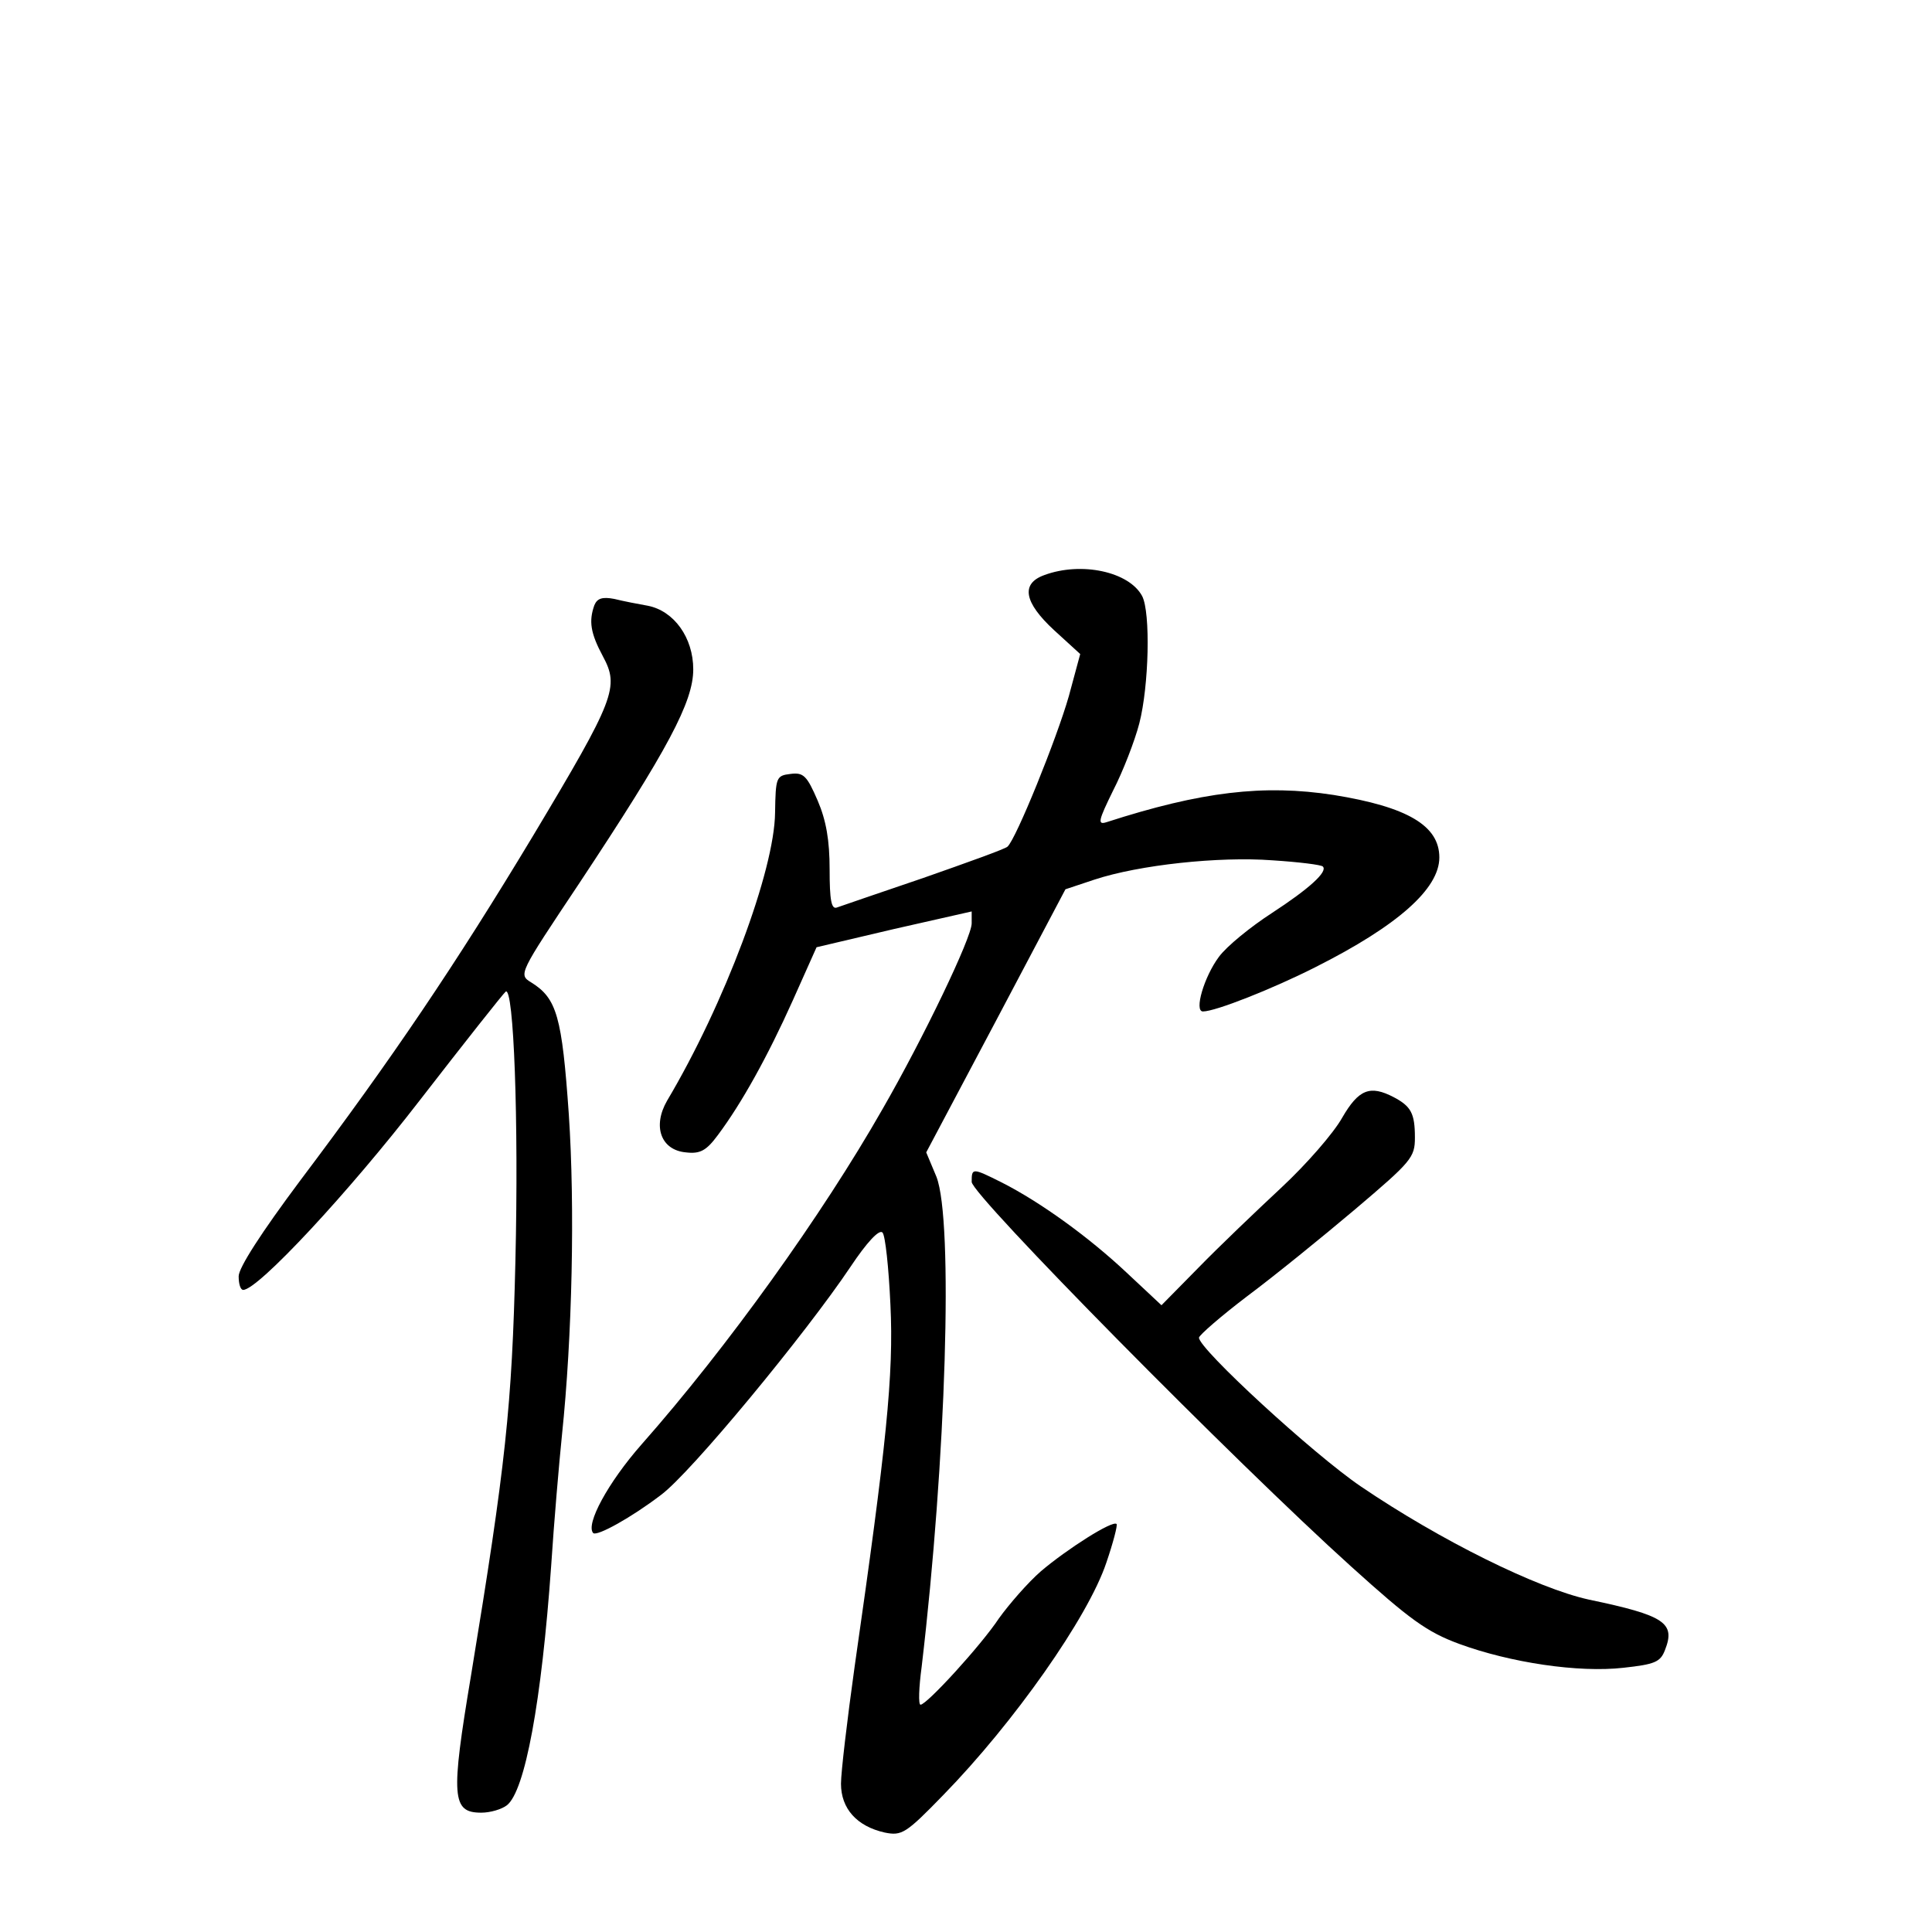 <?xml version="1.0" standalone="no"?>
<!DOCTYPE svg PUBLIC "-//W3C//DTD SVG 20010904//EN"
 "http://www.w3.org/TR/2001/REC-SVG-20010904/DTD/svg10.dtd">
<svg version="1.0" xmlns="http://www.w3.org/2000/svg"
 width="340pt" height="340pt" viewBox="0 0 340 340"
 preserveAspectRatio="xMidYMid meet">
<g transform="translate(0,340) scale(0.1,-0.1)"
fill="#000000" stroke="none">
<path d="M1838 2388 c-42 -15 -36 -48 17 -97 l46 -42 -20 -74 c-21 -74 -93
-252 -108 -265 -4 -4 -71 -28 -148 -55 -77 -26 -146 -50 -152 -52 -10 -4 -13
13 -13 67 0 51 -6 86 -21 121 -19 44 -25 50 -48 47 -25 -3 -26 -6 -27 -68 -1
-102 -89 -337 -190 -507 -26 -45 -11 -87 33 -91 25 -3 36 3 56 30 42 56 88
139 132 237 l42 94 136 32 137 31 0 -21 c0 -25 -85 -202 -157 -327 -106 -186
-273 -419 -424 -590 -59 -67 -99 -141 -85 -156 7 -6 68 28 119 67 52 38 255
284 334 402 28 42 50 66 56 60 5 -5 11 -62 14 -127 6 -123 -7 -247 -63 -637
-13 -93 -24 -186 -24 -206 0 -44 28 -75 77 -86 30 -6 37 -2 103 66 124 127
255 313 287 409 12 35 20 66 18 68 -7 7 -87 -44 -133 -83 -23 -20 -56 -58 -74
-83 -31 -47 -127 -152 -138 -152 -4 0 -3 30 2 67 43 364 56 785 26 862 l-18
43 123 232 122 231 51 17 c79 26 219 41 313 34 47 -3 87 -8 89 -11 9 -9 -24
-39 -90 -82 -37 -24 -79 -58 -93 -77 -26 -35 -44 -96 -28 -96 22 0 123 40 198
78 145 73 218 138 218 193 0 56 -56 89 -186 110 -123 19 -233 6 -400 -48 -16
-5 -14 3 12 56 17 33 38 87 46 118 17 66 20 195 5 224 -23 43 -107 61 -172 37z"/>
<path d="M1046 2335 c-10 -28 -7 -49 15 -90 29 -54 22 -74 -123 -316 -136
-226 -248 -392 -410 -607 -68 -91 -108 -153 -108 -168 0 -13 3 -24 8 -24 26 0
186 172 311 334 79 102 147 188 151 191 14 9 23 -225 17 -475 -6 -255 -17
-357 -78 -728 -36 -215 -34 -242 18 -242 16 0 36 6 45 13 32 25 61 182 78 422
5 77 14 181 19 230 18 172 23 400 12 564 -12 172 -21 204 -66 232 -23 14 -22
15 84 174 157 237 201 320 201 377 0 56 -34 103 -80 112 -17 3 -43 8 -59 12
-21 4 -30 1 -35 -11z"/>
<path d="M2362 1433 c-15 -27 -63 -82 -107 -123 -44 -41 -110 -104 -146 -141
l-65 -66 -62 58 c-65 61 -150 123 -219 158 -52 26 -53 26 -53 1 0 -23 465
-494 668 -677 103 -93 133 -115 190 -136 90 -33 210 -51 289 -42 55 6 65 10
73 31 19 48 0 61 -134 89 -91 20 -261 104 -401 199 -84 57 -286 243 -285 262
1 5 39 38 85 73 47 35 132 104 190 153 99 84 105 91 105 126 0 43 -7 55 -37
71 -42 22 -62 14 -91 -36z"/>
</g>
</svg>
